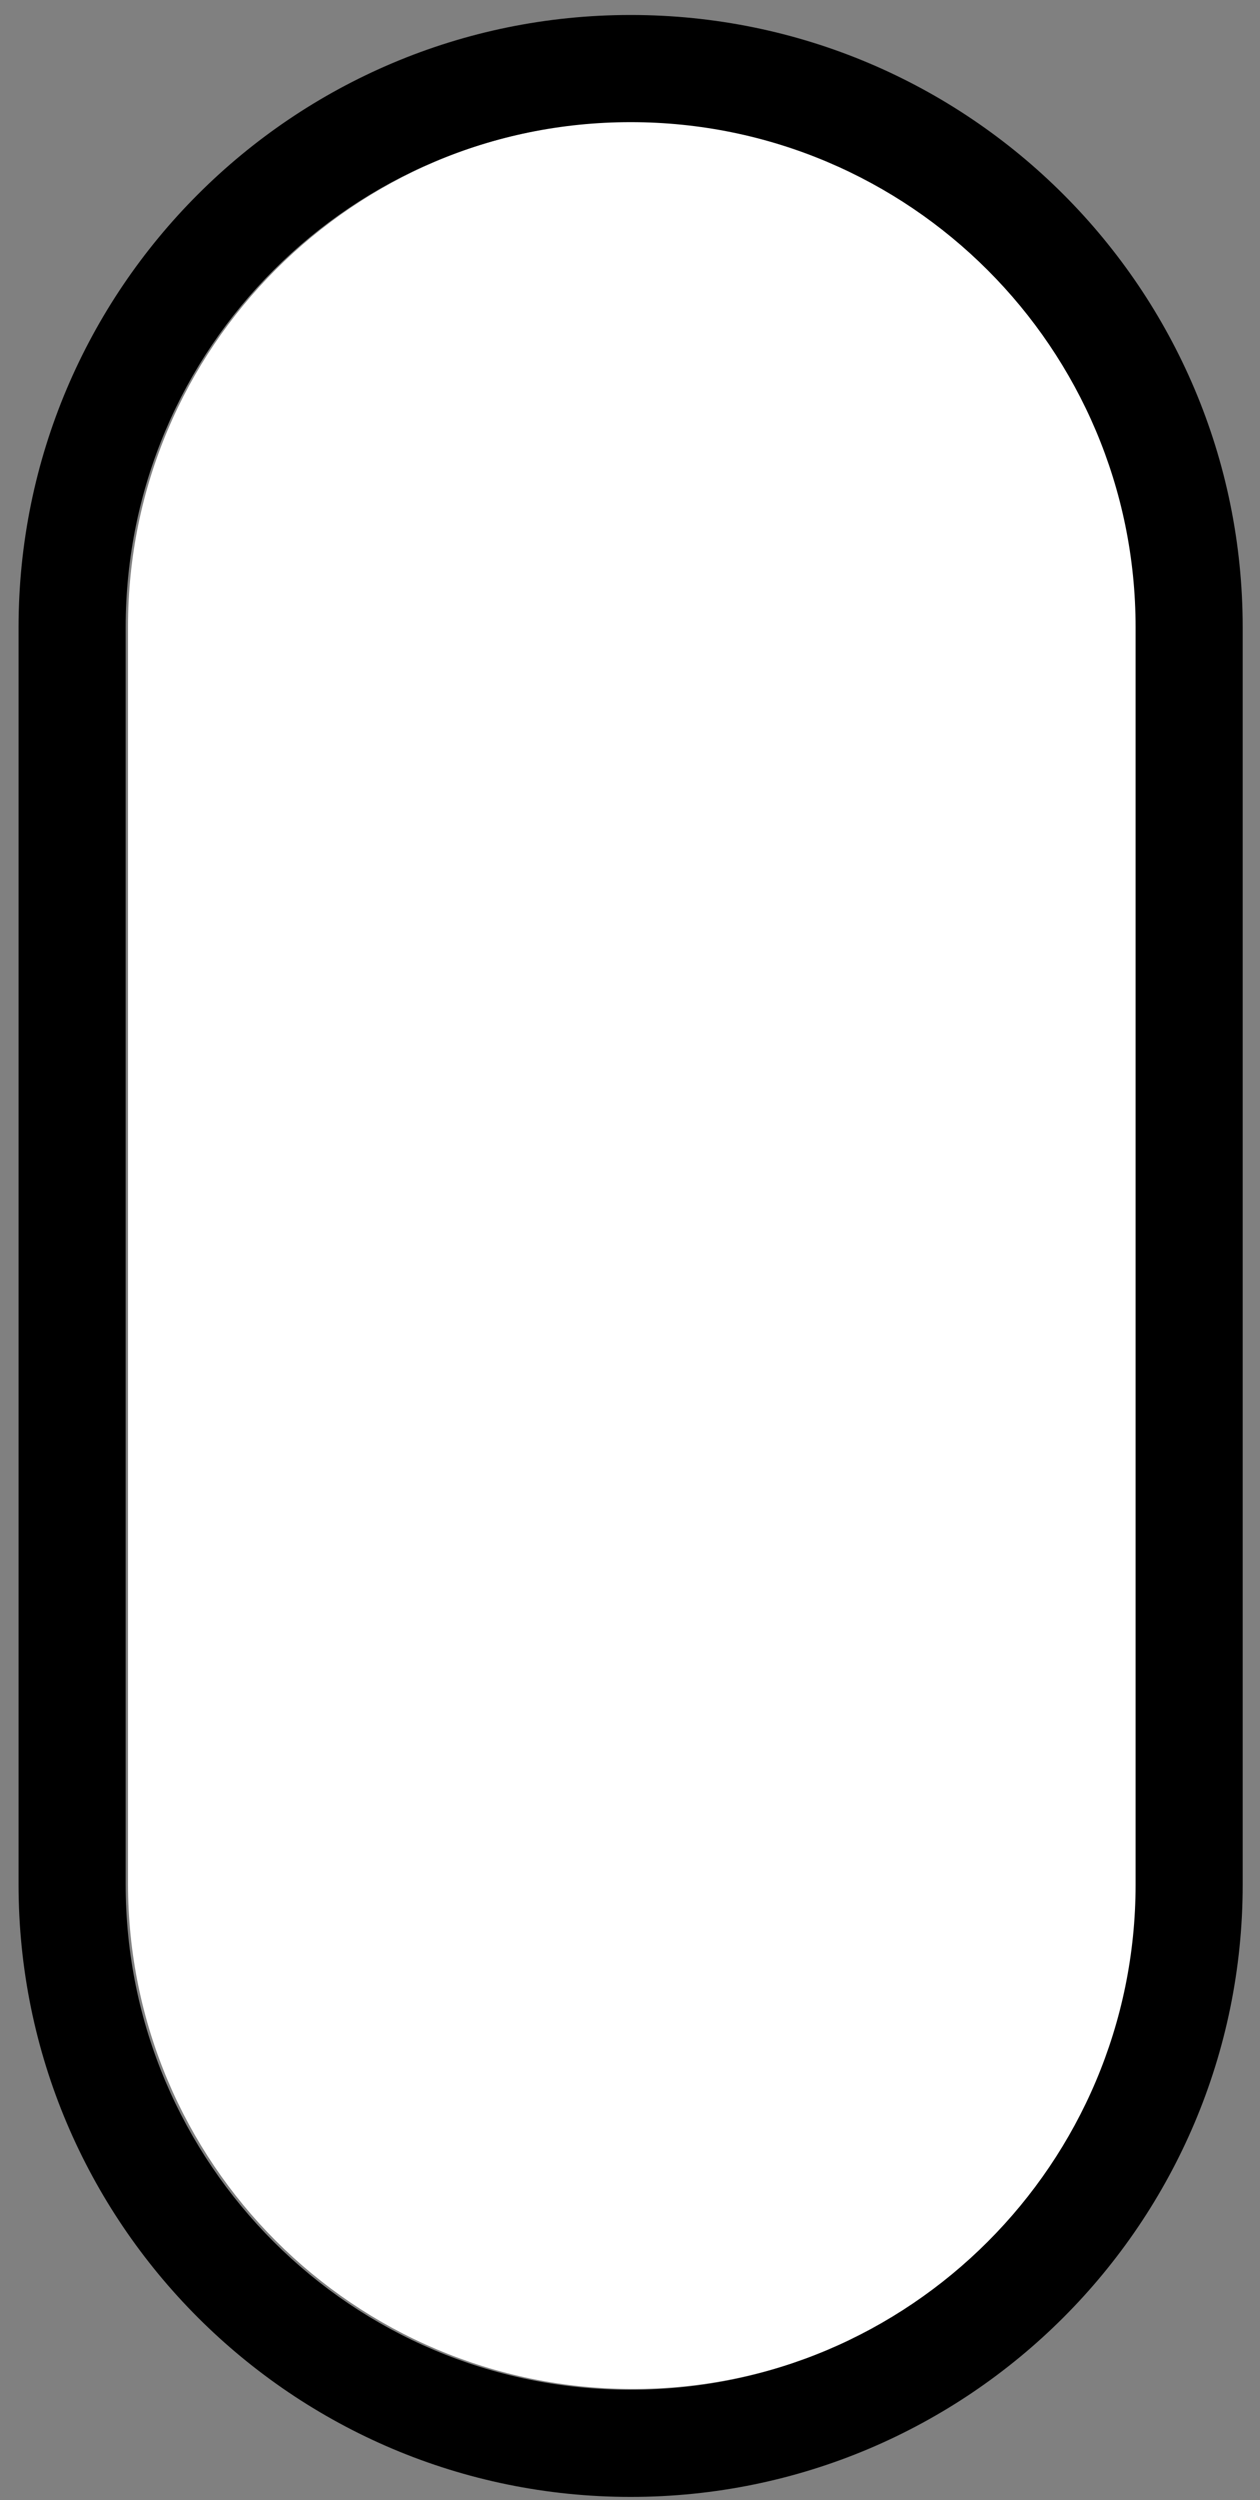 <svg width="60" height="119" viewBox="0 0 60 119" fill="none" xmlns="http://www.w3.org/2000/svg">
<rect x="0" y="0" width="60" height="119" fill="#808080" stroke="none"/>
<path d="M30.142 113.708C16.867 113.708 6.096 102.937 6.096 89.662V29.822C6.096 16.547 16.867 5.777 30.142 5.777C43.418 5.777 54.188 16.547 54.188 29.822V89.662C54.188 102.937 43.418 113.708 30.142 113.708Z" fill="white"/>
<path fill-rule="evenodd" clip-rule="evenodd" d="M30.031 118.845C46.121 118.845 59.176 105.789 59.176 89.699V29.859C59.176 13.768 46.121 0.713 30.031 0.713C13.94 0.713 0.884 13.768 0.884 29.859V89.699C0.884 105.789 13.94 118.845 30.031 118.845ZM30.031 113.745C16.756 113.745 5.985 102.974 5.985 89.699V29.859C5.985 16.584 16.756 5.814 30.031 5.814C43.306 5.814 54.076 16.584 54.076 29.859V89.699C54.076 102.974 43.306 113.745 30.031 113.745Z" fill="black"/>
</svg>
